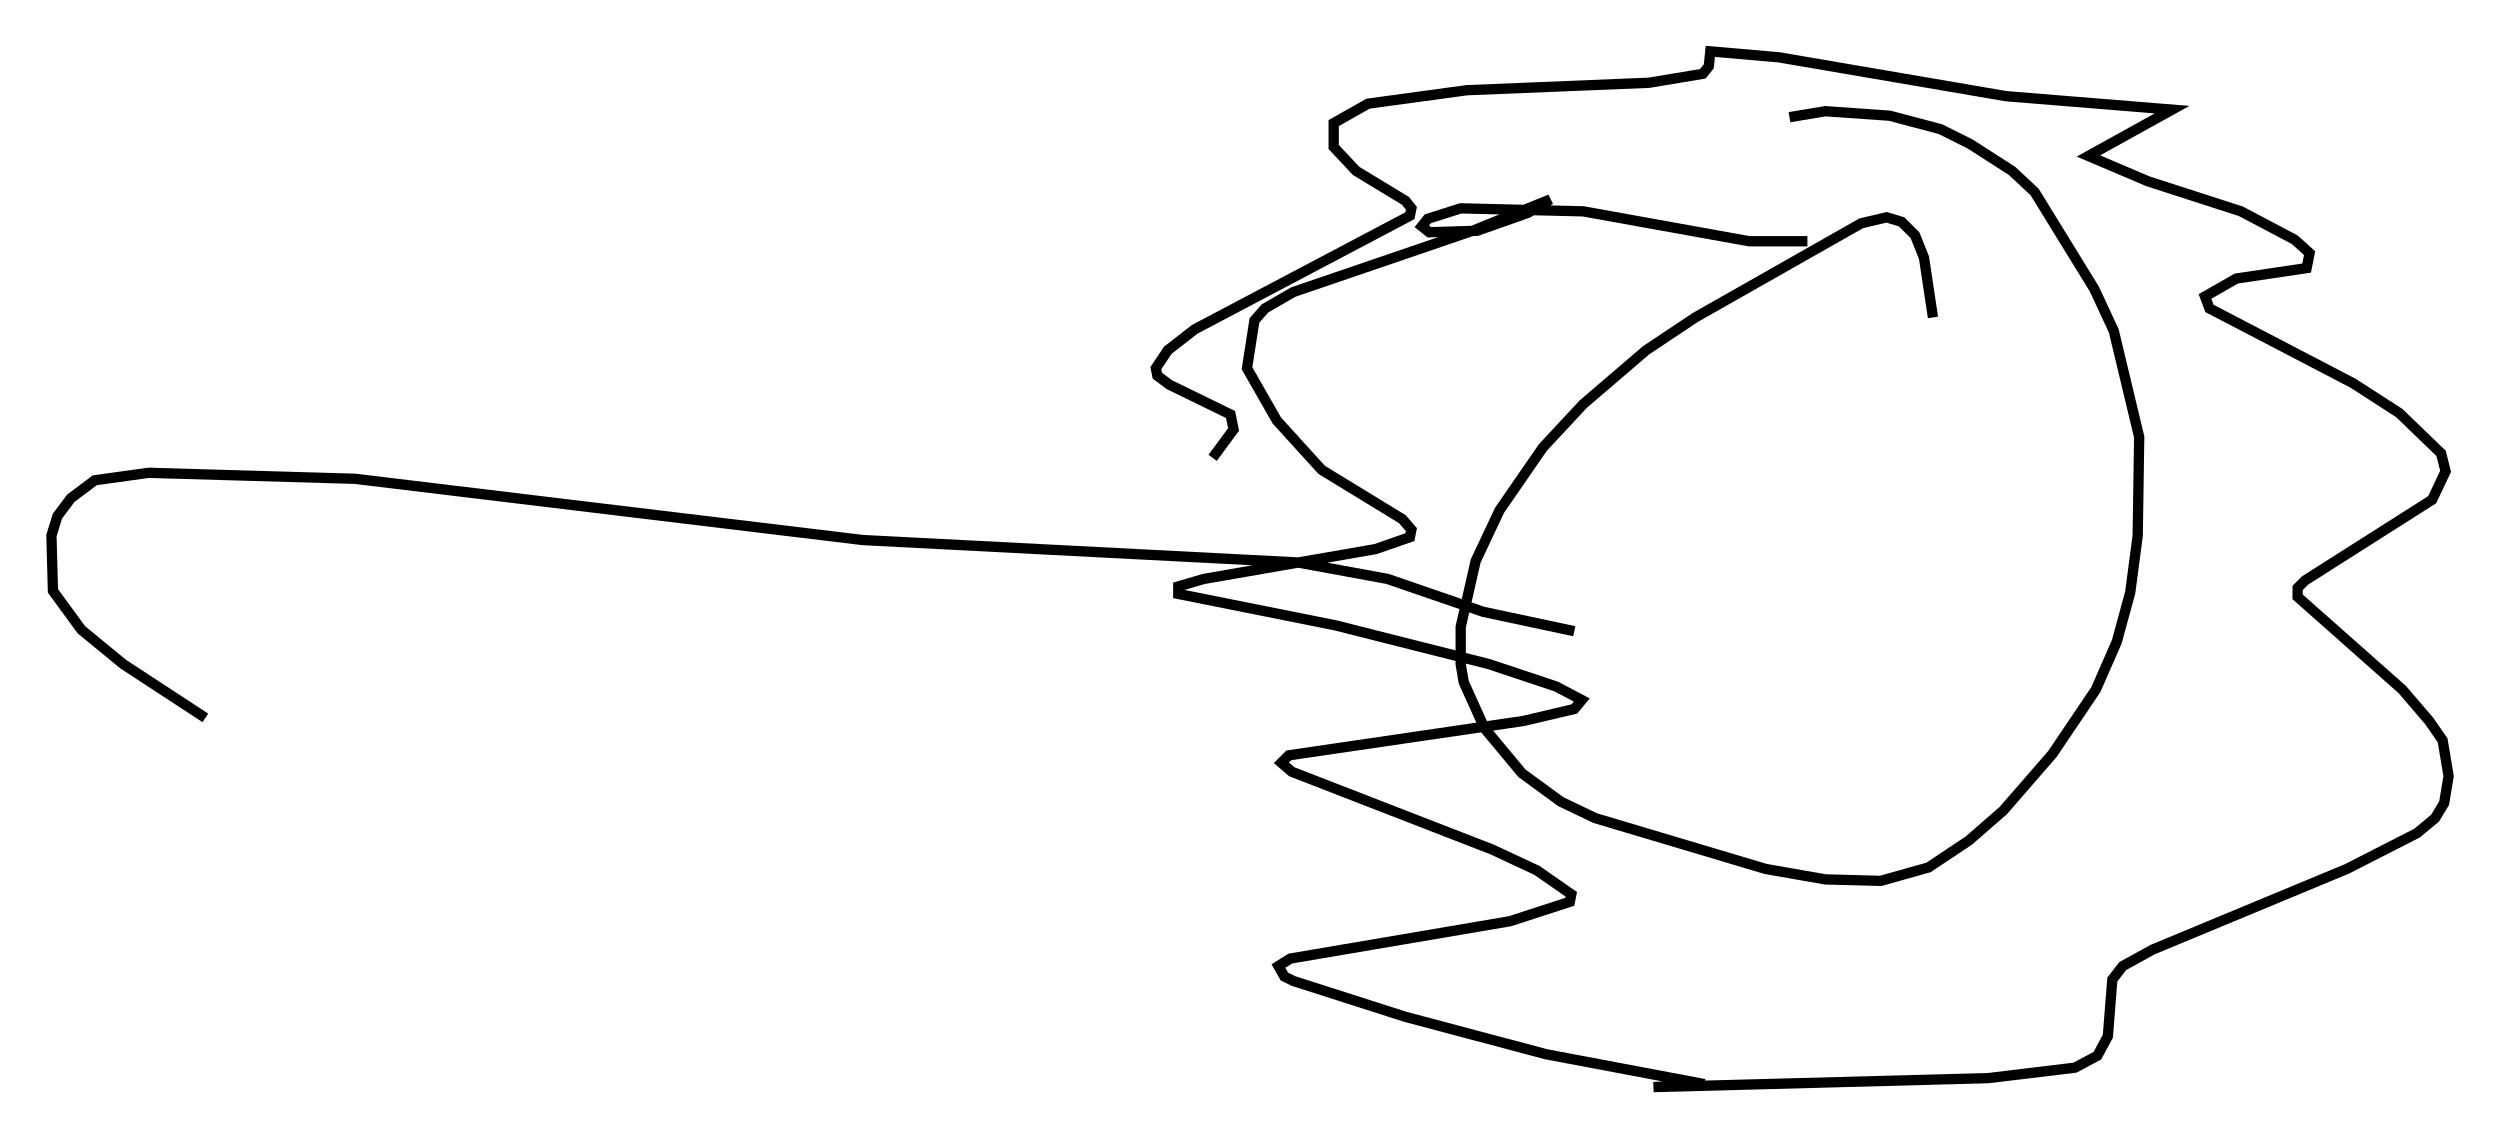 <?xml version="1.0" encoding="utf-8" ?>
<svg baseProfile="full" height="110.659" version="1.1" width="242.983" xmlns="http://www.w3.org/2000/svg" xmlns:ev="http://www.w3.org/2001/xml-events" xmlns:xlink="http://www.w3.org/1999/xlink"><defs /><rect fill="white" height="110.659" width="242.983" x="0" y="0" /><path d="M189.324, 35.212 m-1.453, -4.358 l-0.872, -5.81 -0.872, -2.179 l-1.307, -1.307 -1.453, -0.436 l-2.469, 0.581 -16.123, 9.151 l-4.793, 3.196 -6.101, 5.229 l-3.922, 4.212 -4.212, 6.101 l-2.324, 4.939 -1.453, 6.391 l0.0, 3.631 0.291, 1.743 l2.034, 4.503 3.631, 4.358 l3.777, 2.76 3.341, 1.598 l16.559, 4.939 5.81, 1.017 l5.374, 0.145 4.648, -1.307 l3.922, -2.615 3.341, -2.905 l4.793, -5.52 4.212, -6.246 l2.034, -4.648 1.307, -4.793 l0.726, -5.52 0.145, -9.587 l-2.469, -10.313 -1.888, -4.067 l-5.81, -9.441 -2.179, -2.034 l-4.067, -2.615 -2.905, -1.453 l-4.939, -1.307 -6.246, -0.436 l-3.486, 0.581 m1.743, 12.056 l-5.665, 0.0 -16.123, -2.905 l-11.911, -0.291 -3.196, 1.017 l-0.581, 0.726 0.726, 0.581 l4.648, -0.145 4.939, -1.743 l2.179, -1.307 -7.553, 3.05 l-17.43, 5.955 -2.76, 1.598 l-1.017, 1.162 -0.726, 4.648 l2.905, 5.084 4.358, 4.793 l7.844, 4.793 0.872, 1.017 l-0.145, 0.726 -3.341, 1.162 l-16.704, 2.905 -2.469, 0.726 l0.0, 0.726 15.251, 3.05 l14.961, 3.777 6.536, 2.179 l2.469, 1.307 -0.726, 0.872 l-4.939, 1.162 -22.804, 3.341 l-0.726, 0.726 1.017, 0.872 l19.464, 7.553 4.358, 2.034 l3.341, 2.324 -0.145, 0.726 l-5.81, 1.888 -21.352, 3.631 l-1.162, 0.726 0.581, 1.017 l0.872, 0.436 10.894, 3.486 l13.654, 3.631 15.397, 2.905 l-4.939, 0.291 32.536, -0.872 l8.425, -1.017 2.179, -1.162 l1.017, -1.888 0.436, -5.52 l1.017, -1.307 2.905, -1.598 l18.883, -7.844 6.827, -3.486 l1.743, -1.453 0.872, -1.453 l0.436, -2.615 -0.581, -3.486 l-1.307, -1.888 -2.615, -3.05 l-10.168, -9.006 0.0, -0.872 l0.726, -0.726 12.346, -7.844 l1.307, -2.76 -0.436, -1.743 l-4.067, -3.922 -4.503, -2.905 l-13.944, -7.263 -0.436, -1.162 l3.05, -1.743 6.827, -1.017 l0.291, -1.453 -1.453, -1.307 l-5.229, -2.76 -9.006, -2.905 l-5.81, -2.469 8.134, -4.503 l-16.123, -1.307 -22.078, -3.777 l-6.682, -0.581 -0.145, 1.453 l-0.581, 0.726 -5.229, 0.872 l-17.721, 0.726 -9.587, 1.307 l-3.341, 1.888 0.0, 2.324 l2.179, 2.324 4.793, 2.905 l0.581, 0.726 -0.145, 0.726 l-20.916, 11.039 -2.615, 2.034 l-1.162, 1.743 0.145, 0.726 l1.162, 0.872 5.955, 2.905 l0.291, 1.453 -2.034, 2.76 m35.151, 16.849 l-8.86, -1.888 -9.296, -3.196 l-8.715, -1.598 -42.268, -2.179 l-49.385, -5.955 -20.045, -0.581 l-5.229, 0.726 -2.324, 1.743 l-1.307, 1.743 -0.581, 1.888 l0.145, 5.374 2.76, 3.777 l4.067, 3.341 7.989, 5.229 " fill="none" stroke="black" stroke-width="1" /></svg>